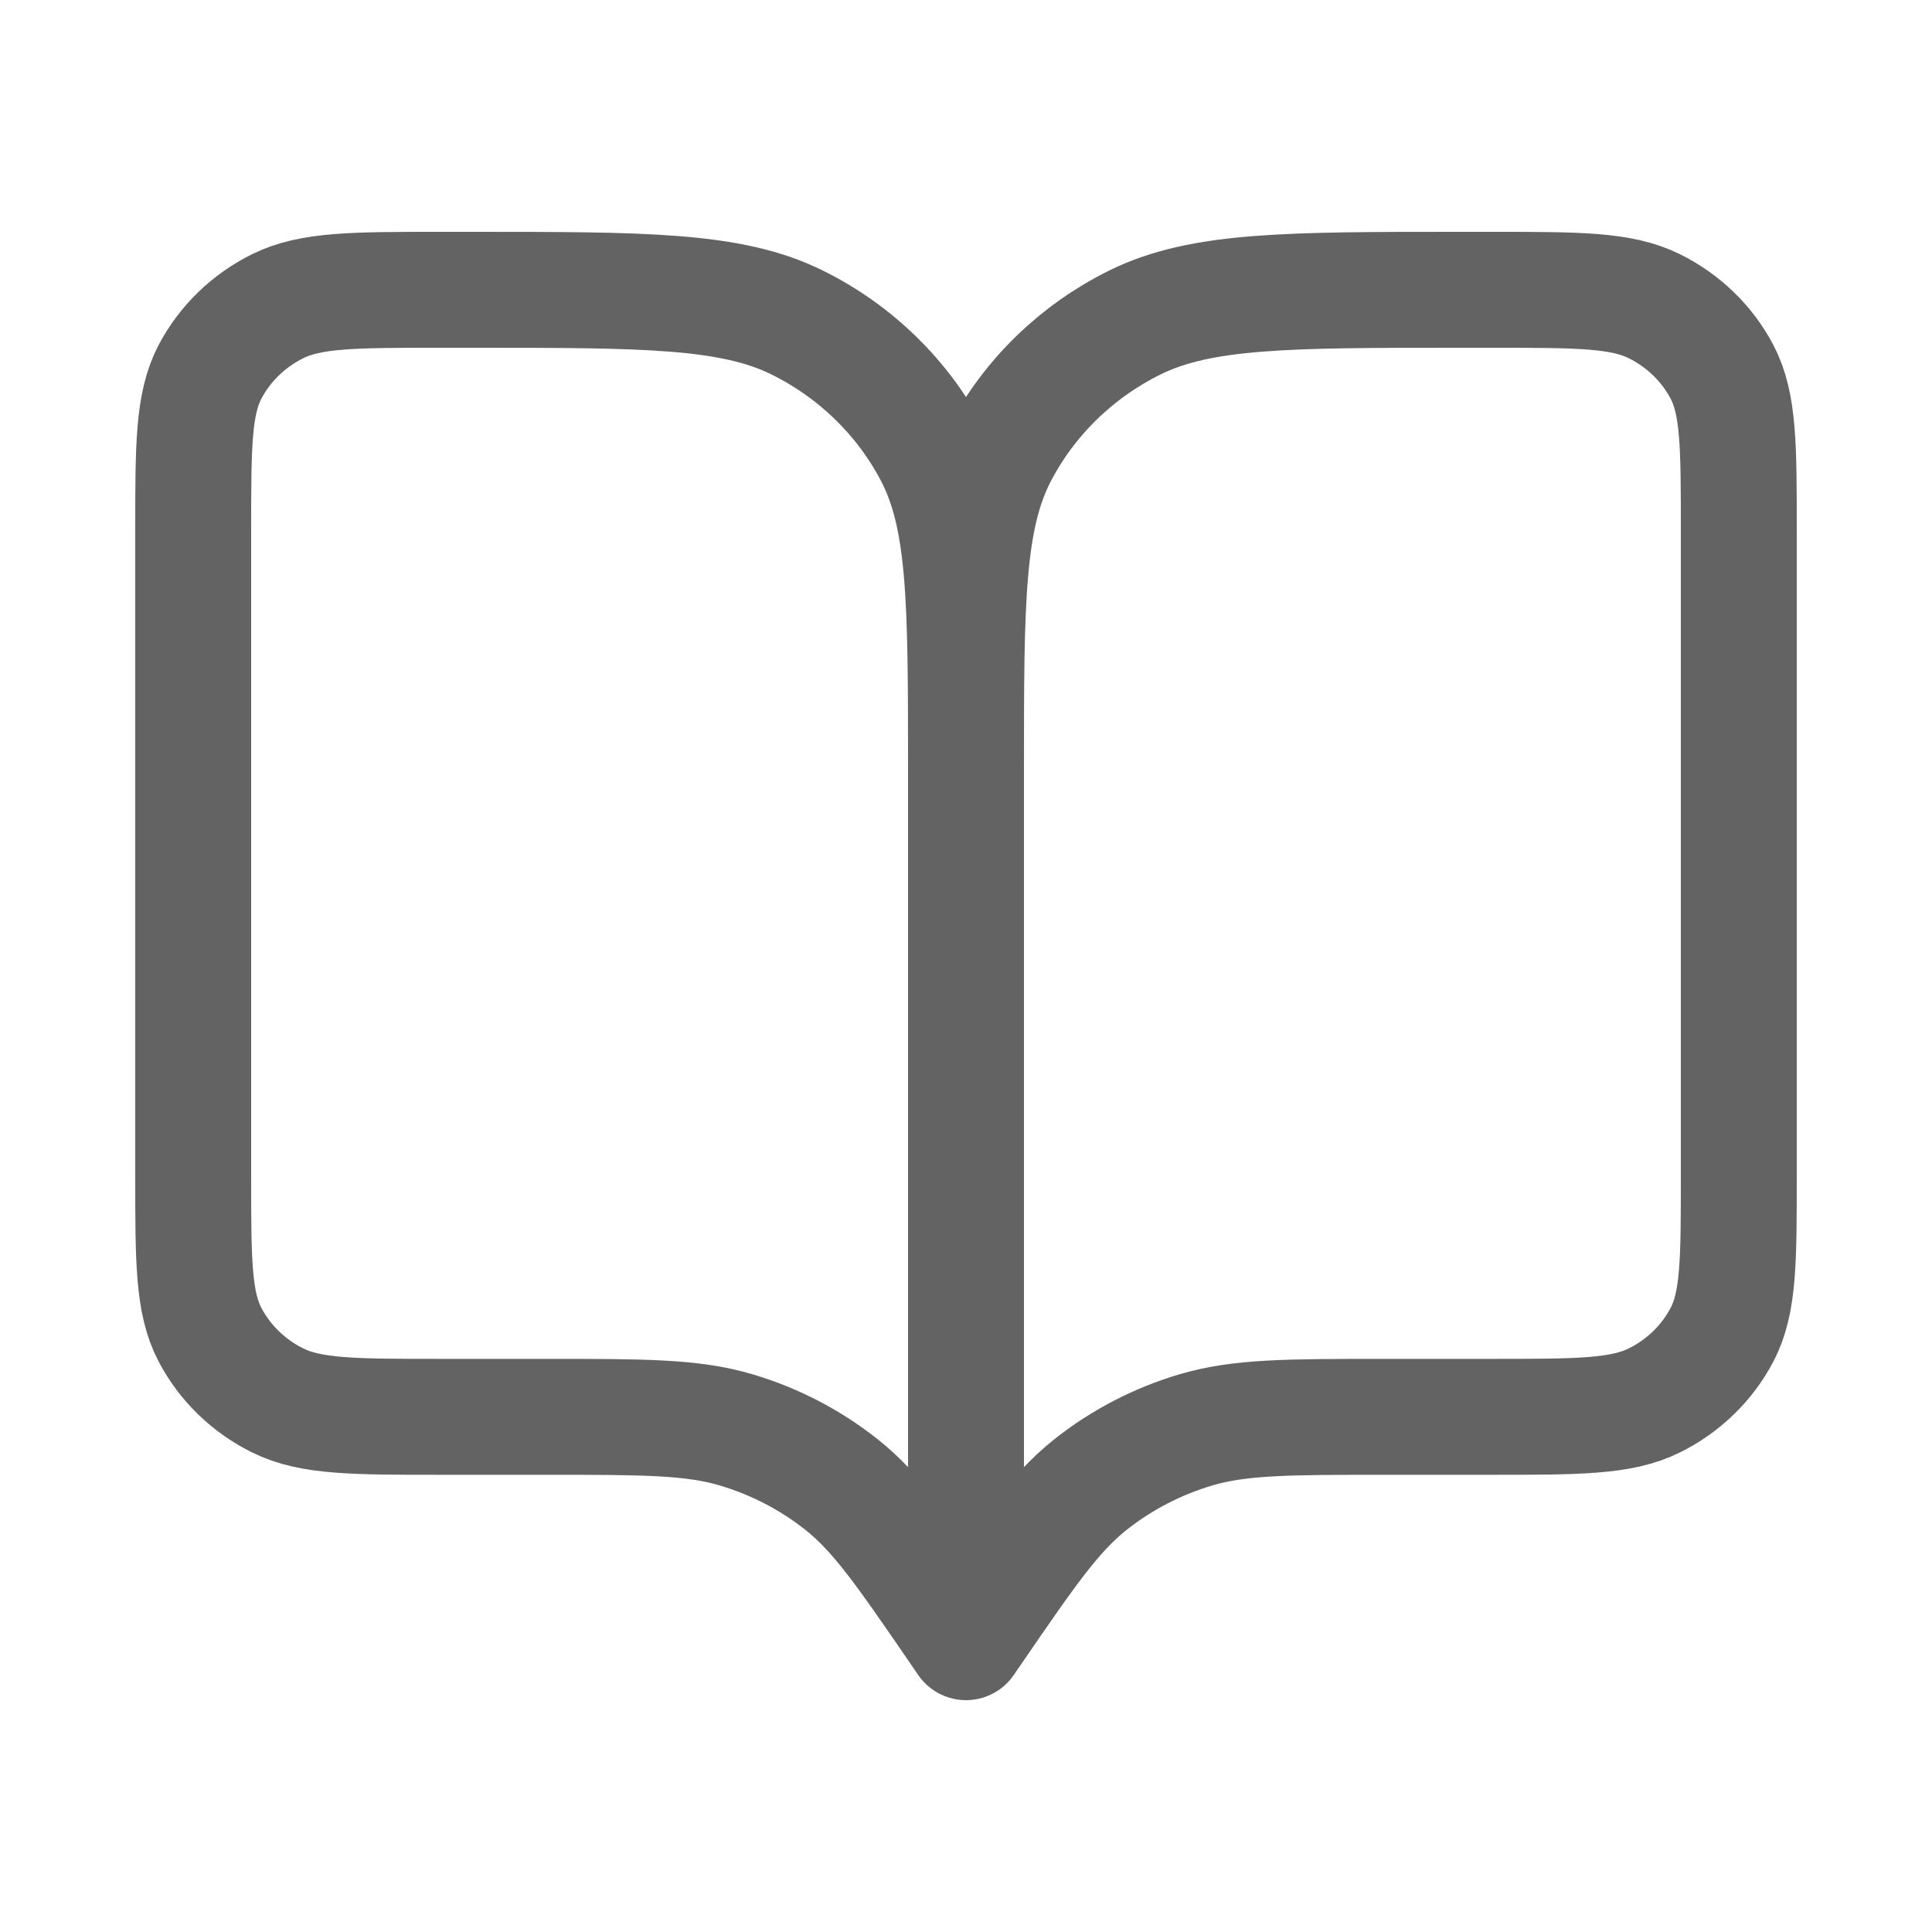 <svg width="20" height="20" viewBox="0 0 20 20" fill="none" xmlns="http://www.w3.org/2000/svg">
<path d="M10 17L9.92 16.883C9.364 16.073 9.086 15.668 8.719 15.374C8.394 15.115 8.02 14.92 7.617 14.801C7.163 14.667 6.662 14.667 5.66 14.667H4.56C3.664 14.667 3.216 14.667 2.874 14.497C2.573 14.348 2.328 14.11 2.174 13.817C2 13.485 2 13.049 2 12.178V5.489C2 4.618 2 4.182 2.174 3.849C2.328 3.557 2.573 3.319 2.874 3.17C3.216 3 3.664 3 4.56 3H4.88C6.672 3 7.568 3 8.253 3.339C8.855 3.637 9.344 4.113 9.651 4.699C10 5.364 10 6.235 10 7.978M10 17V7.978M10 17L10.08 16.883C10.636 16.073 10.914 15.668 11.281 15.374C11.606 15.115 11.98 14.92 12.383 14.801C12.837 14.667 13.338 14.667 14.34 14.667H15.44C16.336 14.667 16.784 14.667 17.126 14.497C17.427 14.348 17.672 14.11 17.826 13.817C18 13.485 18 13.049 18 12.178V5.489C18 4.618 18 4.182 17.826 3.849C17.672 3.557 17.427 3.319 17.126 3.17C16.784 3 16.336 3 15.44 3H15.12C13.328 3 12.432 3 11.747 3.339C11.145 3.637 10.656 4.113 10.349 4.699C10 5.364 10 6.235 10 7.978" stroke="#636363" stroke-width="1.2" stroke-linecap="round" stroke-linejoin="round"/>
</svg>

